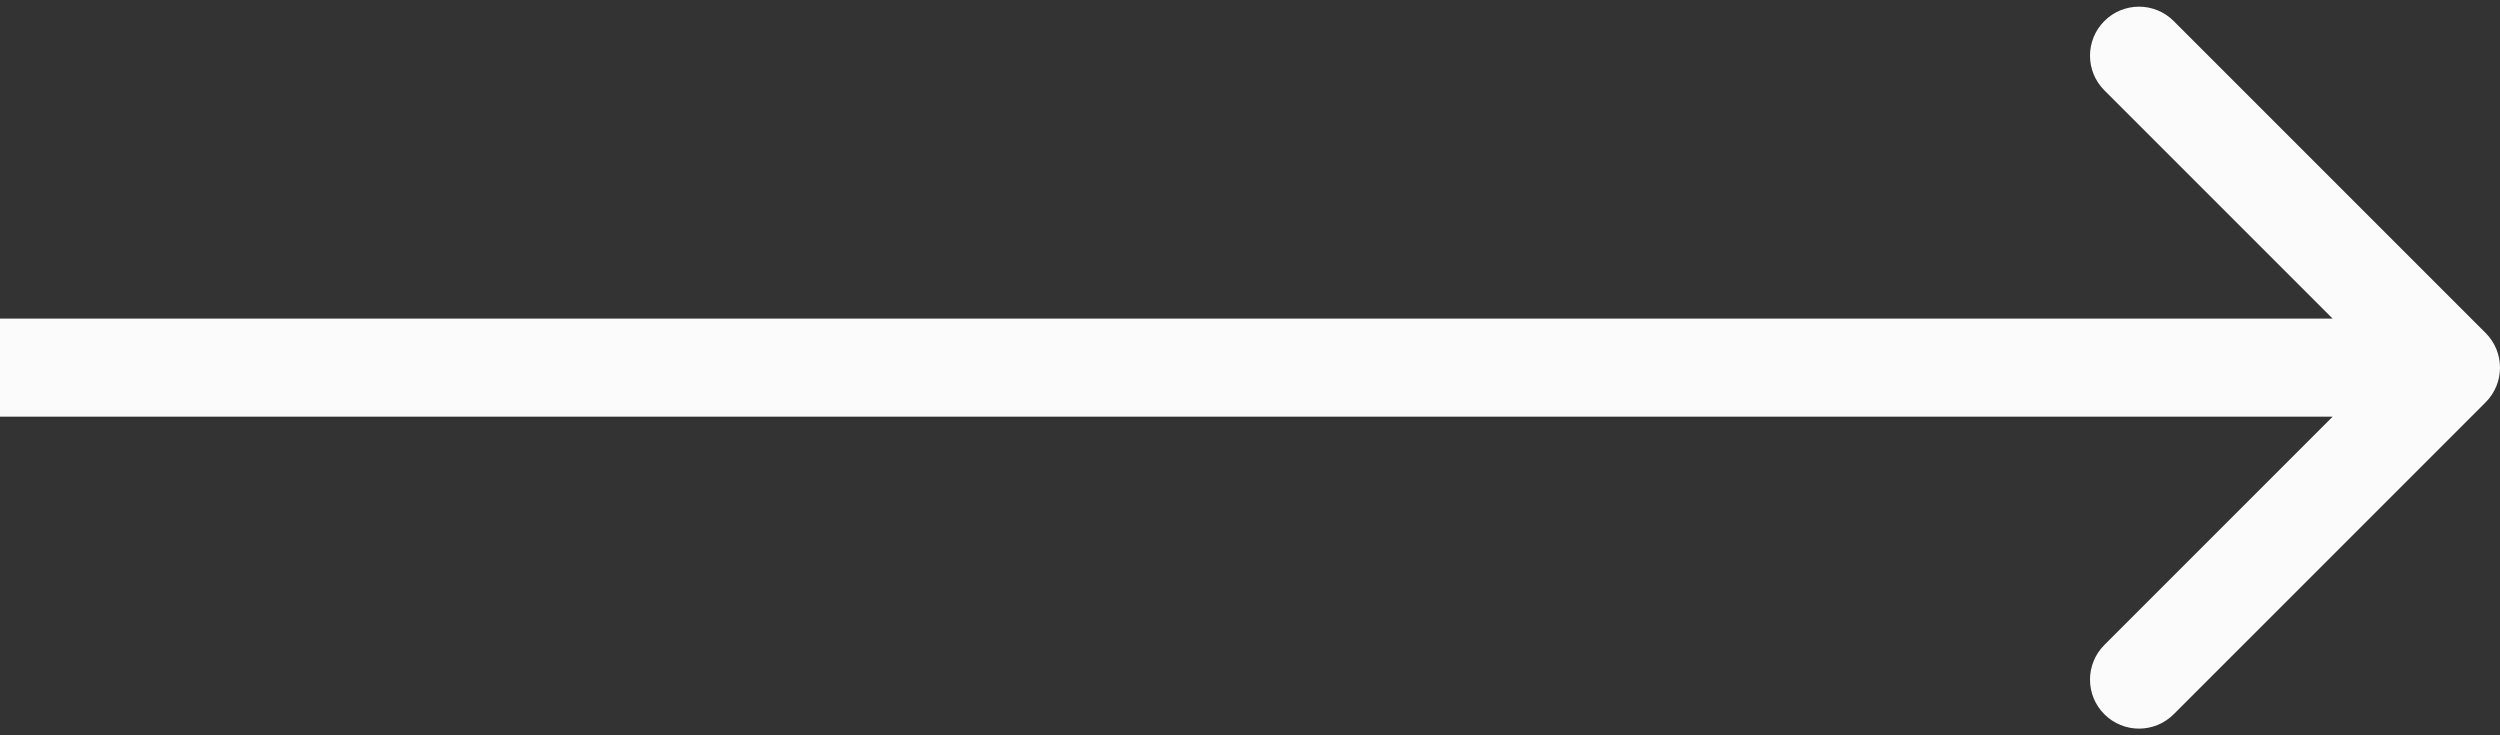 <svg width="102" height="30" viewBox="0 0 102 30" fill="none" xmlns="http://www.w3.org/2000/svg">
<rect x="0" y="0" width="102" height="30" fill="#333333" stroke="none"/>
<path d="M101.414 16.414C102.195 15.633 102.195 14.367 101.414 13.586L88.686 0.858C87.905 0.077 86.639 0.077 85.858 0.858C85.077 1.639 85.077 2.905 85.858 3.686L97.172 15L85.858 26.314C85.077 27.095 85.077 28.361 85.858 29.142C86.639 29.923 87.905 29.923 88.686 29.142L101.414 16.414ZM0 17H100V13H0V17Z" fill="#FAFBFA"/>
</svg>
